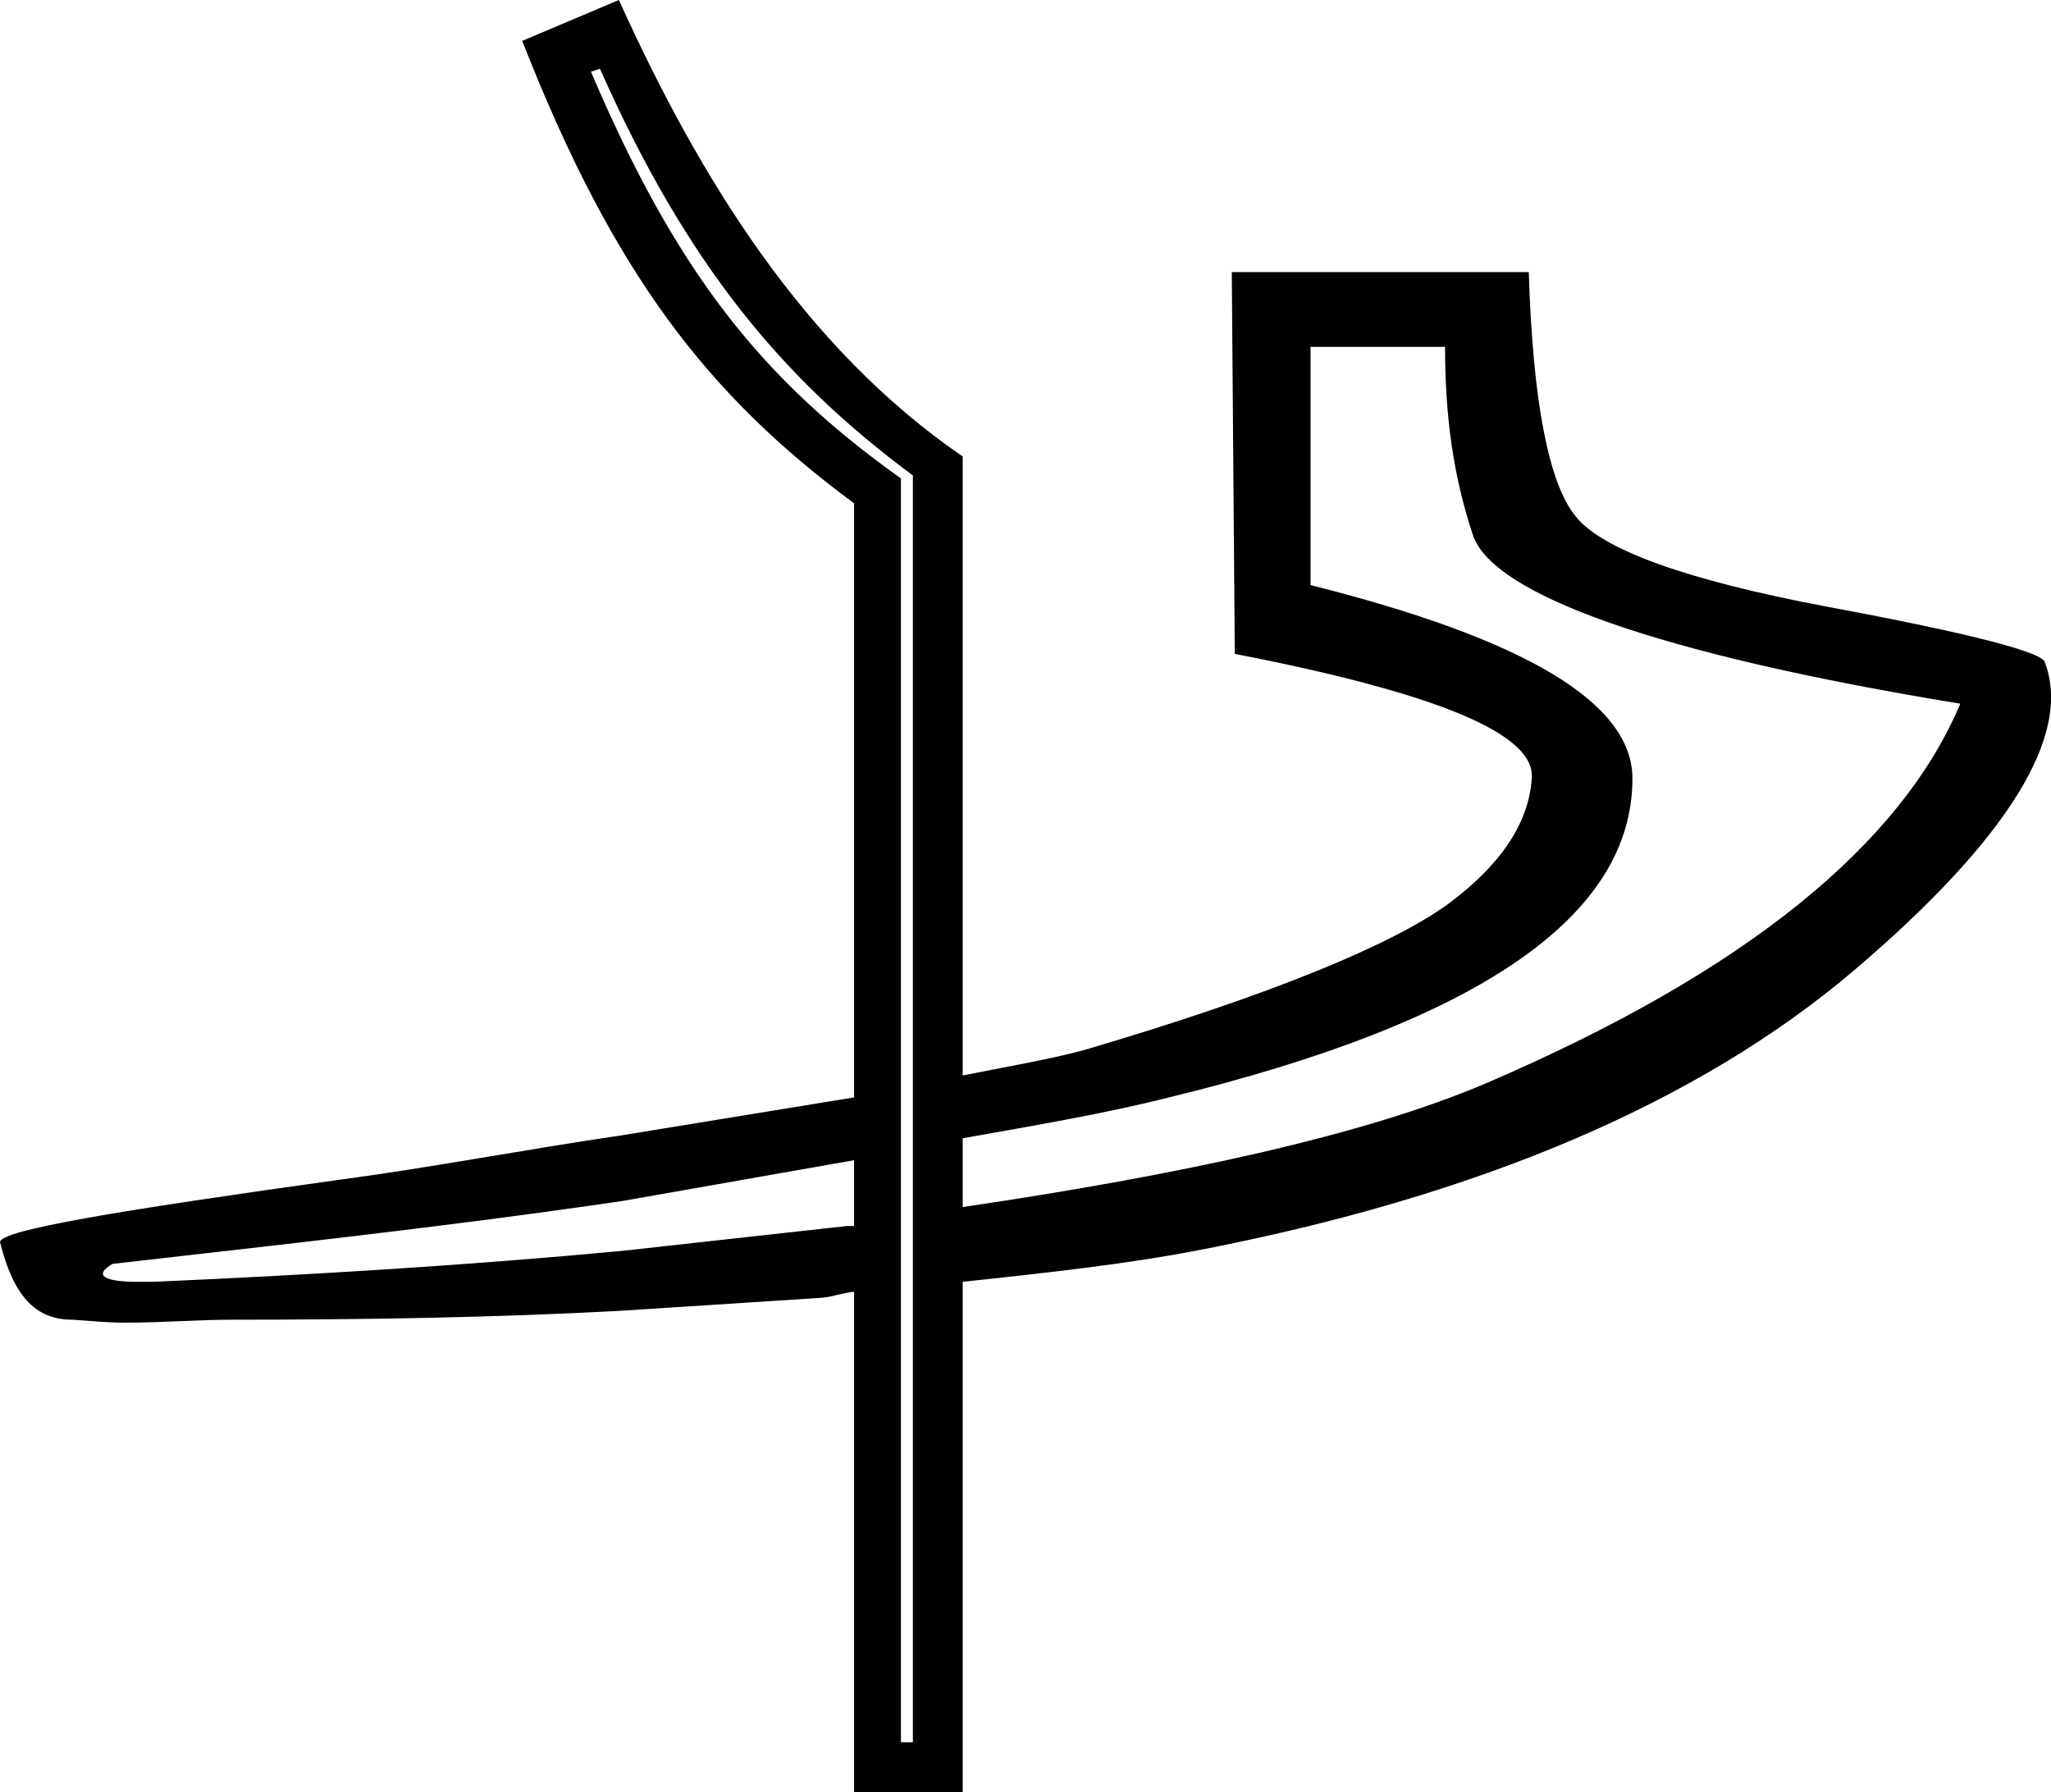 <?xml version='1.0' encoding ='UTF-8' standalone='yes'?>
<svg width='20.58' height='17.98' xmlns='http://www.w3.org/2000/svg' xmlns:xlink='http://www.w3.org/1999/xlink' xmlns:inkscape='http://www.inkscape.org/namespaces/inkscape'>
<path style='fill:#000000; stroke:none' d=' M 14.5 3.48  C 14.5 4.17 14.58 4.77 14.78 5.37  C 14.98 5.96 16.61 6.56 19.67 7.06  C 19.07 8.48 17.51 9.75 14.93 10.86  C 13.7 11.39 11.83 11.79 9.66 12.11  L 9.66 11.42  C 10.39 11.29 11.1 11.17 11.73 11.01  C 14.85 10.25 16.38 9.19 16.38 7.81  C 16.38 7.05 15.3 6.41 13.15 5.87  L 13.15 3.48  Z  M 8.57 11.64  L 8.57 12.3  L 8.5 12.3  L 6.24 12.55  C 4.75 12.69 3.15 12.79 1.54 12.86  L 1.38 12.86  C 1.03 12.86 0.94 12.79 1.13 12.68  C 2.7 12.5 4.47 12.31 6.24 12.05  L 8.57 11.64  Z  M 6.02 0.69  C 6.89 2.65 7.85 3.8 9.16 4.77  L 9.16 17.48  L 9.04 17.48  L 9.04 4.8  C 7.65 3.81 6.79 2.74 5.93 0.72  L 6.02 0.69  Z  M 6.21 0  L 5.24 0.41  C 6.16 2.76 7.11 3.97 8.57 5.05  L 8.57 11.01  L 6.24 11.39  C 5.29 11.53 4.28 11.72 3.45 11.83  C 1.15 12.15 0.02 12.34 0 12.46  C 0.13 12.99 0.35 13.24 0.72 13.24  C 0.89 13.25 1.07 13.27 1.25 13.27  C 1.63 13.27 1.99 13.24 2.35 13.24  C 3.65 13.24 4.97 13.22 6.24 13.15  L 8.25 13.02  C 8.36 13.01 8.45 12.97 8.57 12.96  L 8.57 17.98  L 9.66 17.98  L 9.66 12.86  C 10.51 12.77 11.31 12.68 11.99 12.55  C 14.86 12 17.06 11.05 18.61 9.73  C 20.16 8.41 20.79 7.37 20.52 6.65  C 20.52 6.55 19.8 6.36 18.35 6.09  C 16.91 5.82 16.07 5.51 15.81 5.18  C 15.54 4.85 15.38 4.03 15.34 2.73  L 12.36 2.73  L 12.39 6.56  C 14.45 6.96 15.41 7.37 15.37 7.81  C 15.34 8.25 15.07 8.67 14.53 9.07  C 13.98 9.47 12.77 9.98 10.86 10.54  C 10.52 10.63 10.06 10.71 9.66 10.79  L 9.66 4.58  C 8.07 3.49 7.02 1.79 6.21 0  Z '/></svg>
